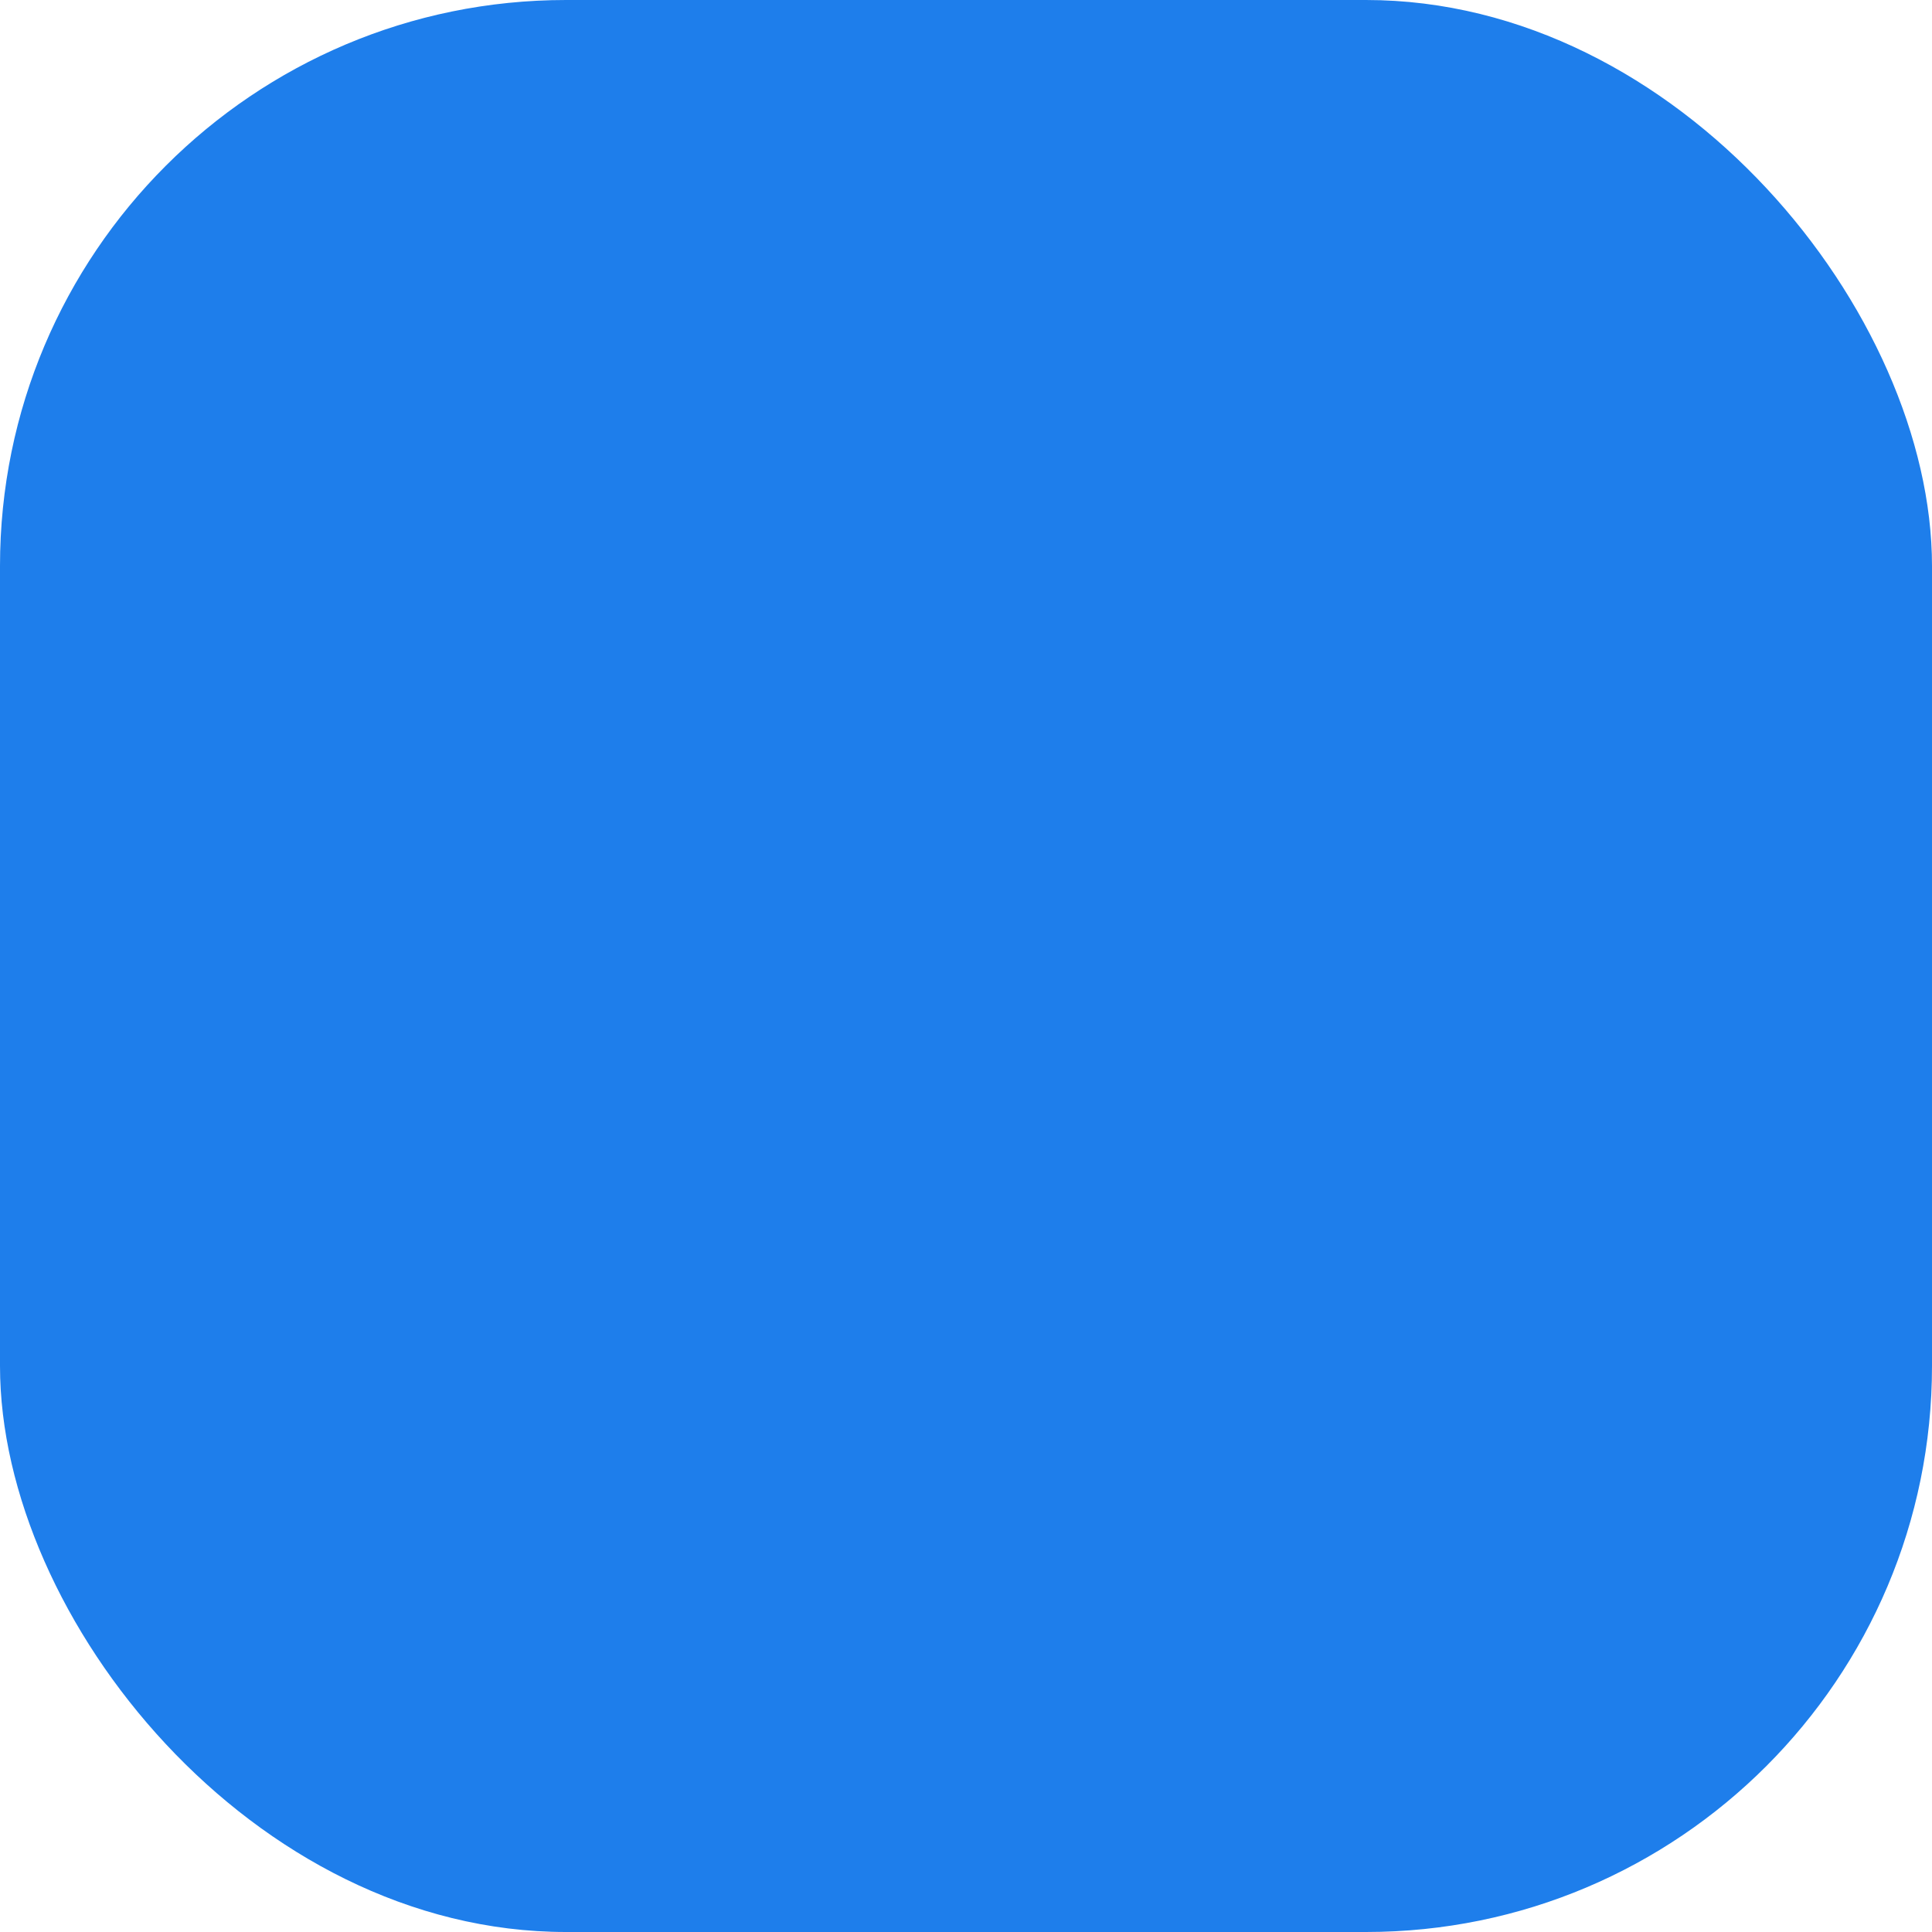 <?xml version="1.0" encoding="UTF-8" standalone="no"?>
<svg xmlns="http://www.w3.org/2000/svg" xmlns:xlink="http://www.w3.org/1999/xlink" style="isolation:isolate" viewBox="0 0 256 256">
  <rect width="256" height="256" style="fill:rgb(30,126,235)" fill-opacity="0" fill="#1e7eeb"></rect>
  <rect width="256" height="256" rx="75" ry="75" fill="#1e7eeb"></rect>
</svg>